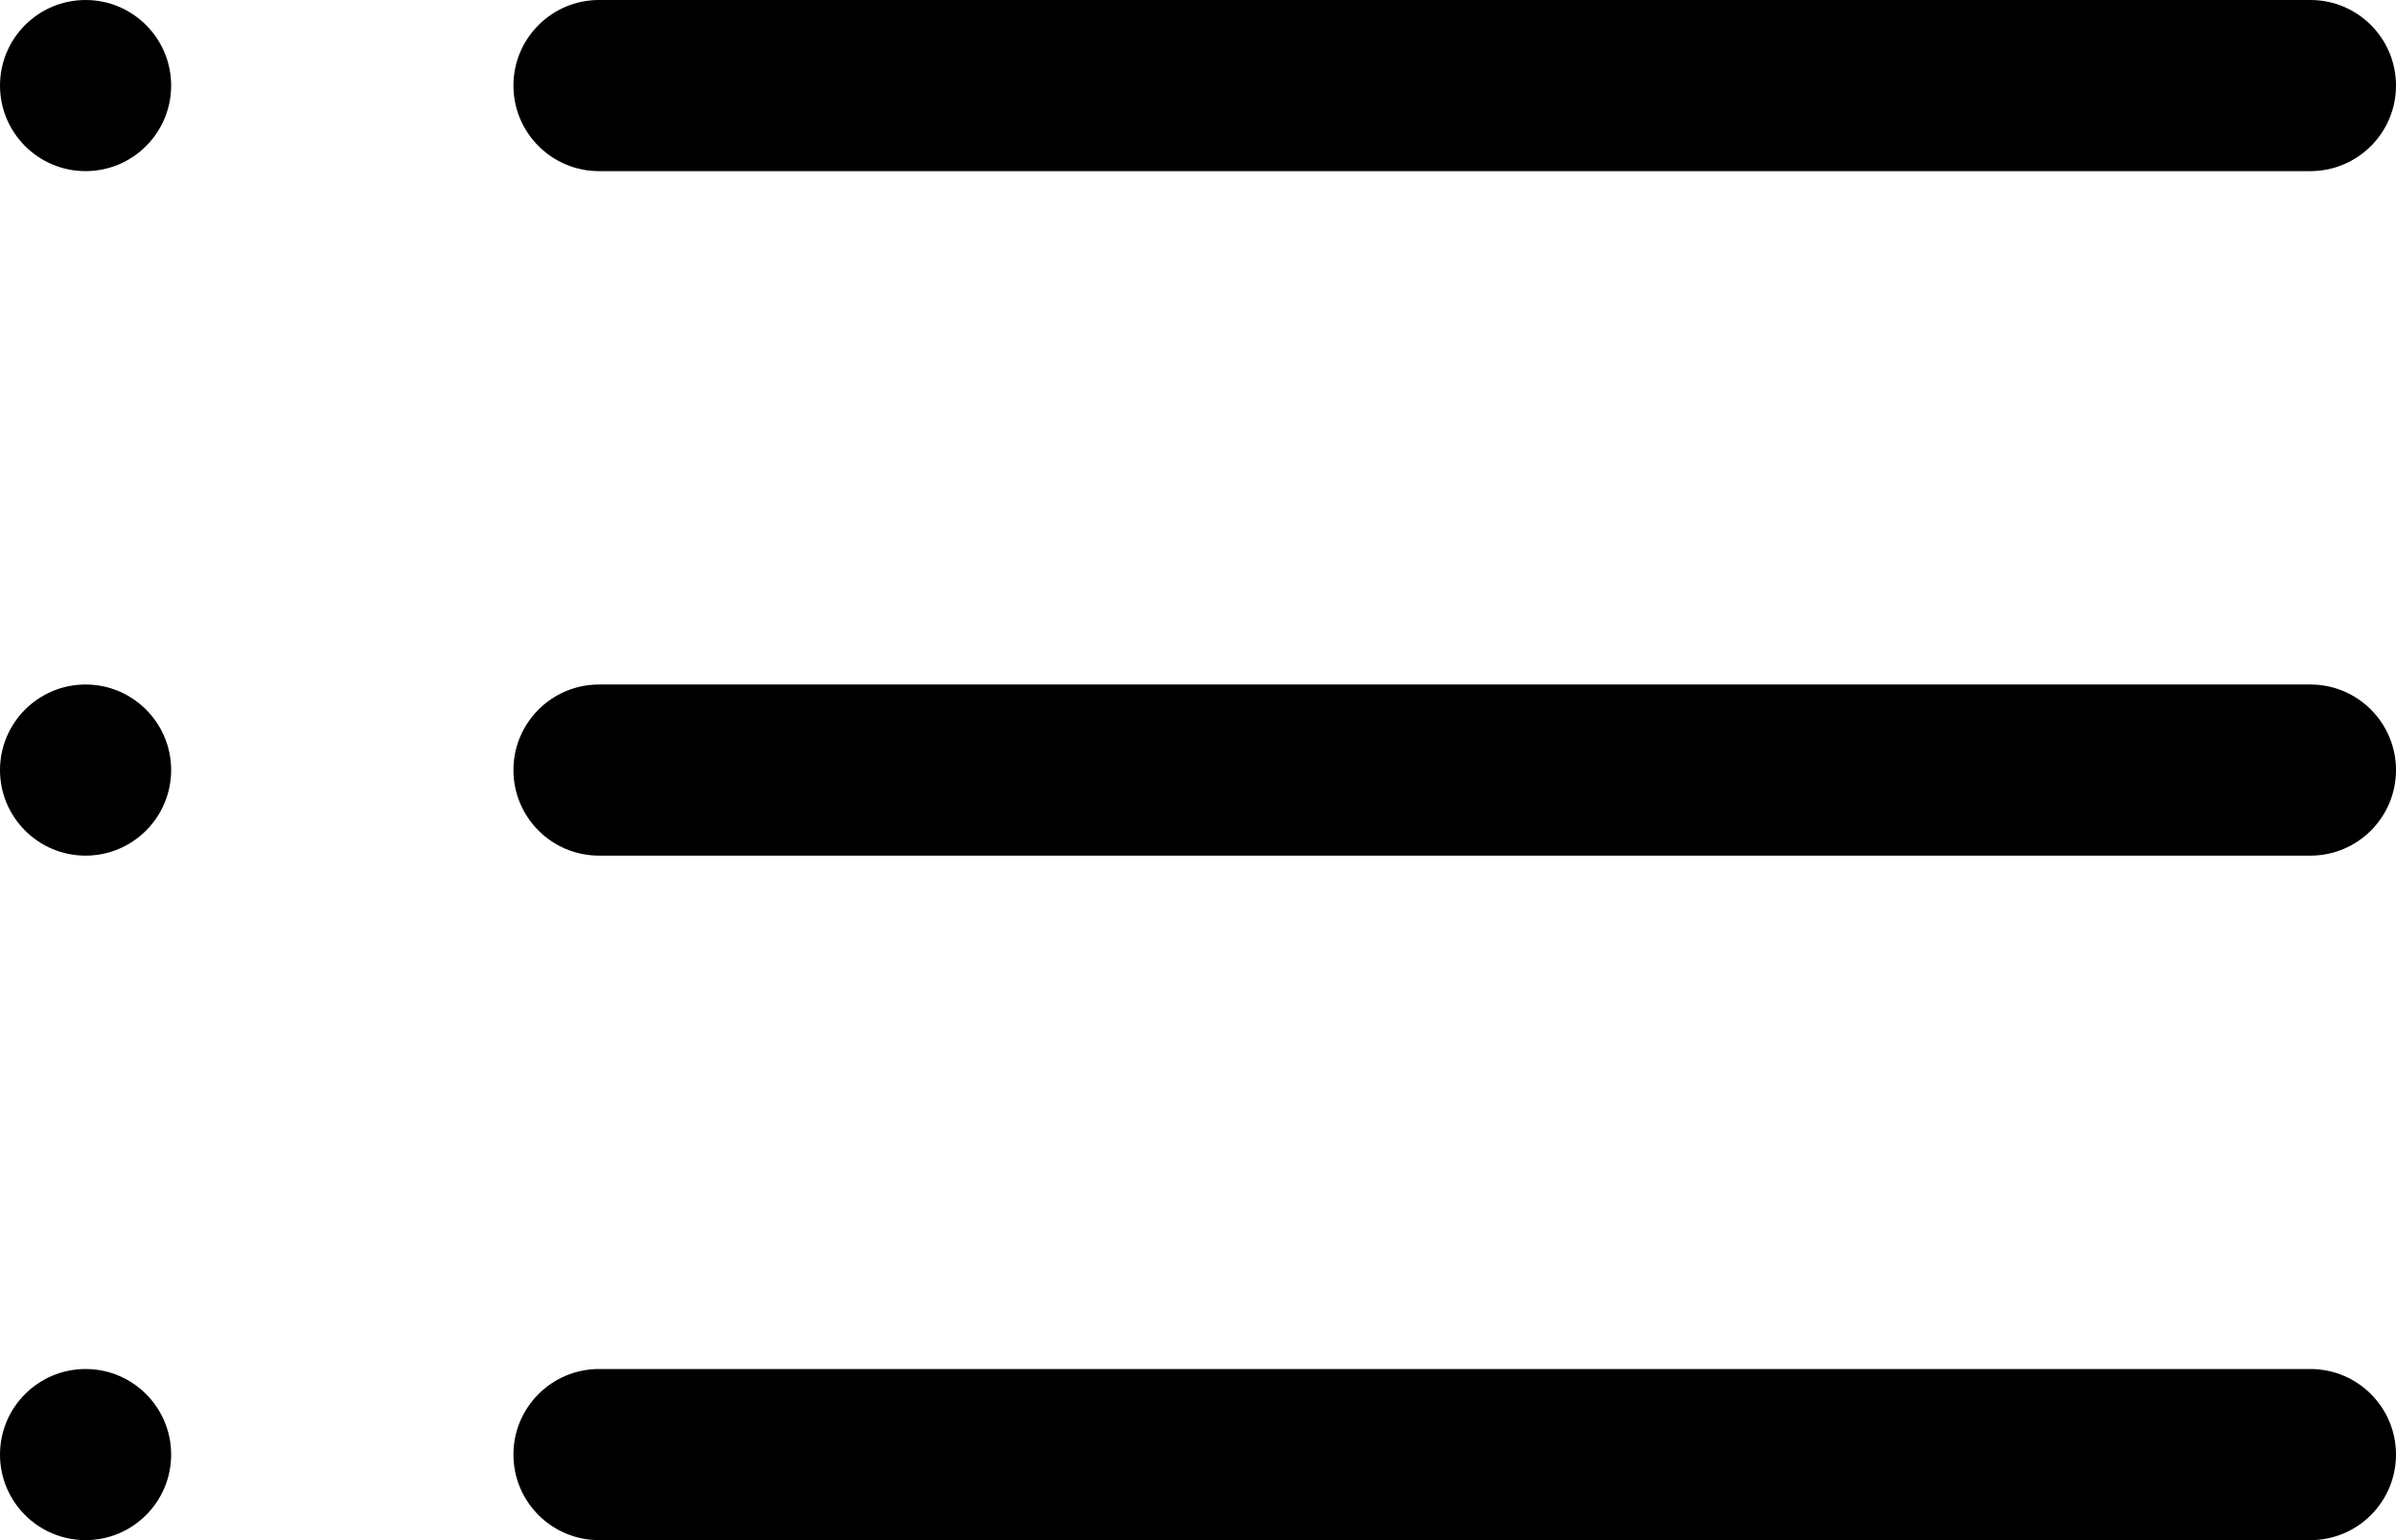 <?xml version="1.0" encoding="iso-8859-1"?>
<!-- Generator: Adobe Illustrator 18.0.0, SVG Export Plug-In . SVG Version: 6.00 Build 0)  -->
<!DOCTYPE svg PUBLIC "-//W3C//DTD SVG 1.1//EN" "http://www.w3.org/Graphics/SVG/1.1/DTD/svg11.dtd">
<svg version="1.1" id="Capa_1" xmlns="http://www.w3.org/2000/svg" xmlns:xlink="http://www.w3.org/1999/xlink" x="0px" y="0px"
	 viewBox="0 0 28 18" style="enable-background:new 0 0 28 18;" xml:space="preserve">
<g id="_x33__11_">
	<g>
		<path style="fill-rule:evenodd;clip-rule:evenodd;" d="M1,8C0.448,8,0,8.448,0,9c0,0.552,0.448,1,1,1c0.552,0,1-0.448,1-1
			C2,8.448,1.552,8,1,8z M1,16c-0.552,0-1,0.448-1,1c0,0.552,0.448,1,1,1c0.552,0,1-0.448,1-1C2,16.448,1.552,16,1,16z M7,2h20
			c0.552,0,1-0.448,1-1s-0.448-1-1-1H7C6.448,0,6,0.448,6,1S6.448,2,7,2z M1,0C0.448,0,0,0.448,0,1s0.448,1,1,1c0.552,0,1-0.448,1-1
			S1.552,0,1,0z M27,16H7c-0.552,0-1,0.448-1,1c0,0.552,0.448,1,1,1h20c0.552,0,1-0.448,1-1C28,16.448,27.552,16,27,16z M27,8H7
			C6.448,8,6,8.448,6,9c0,0.552,0.448,1,1,1h20c0.552,0,1-0.448,1-1C28,8.448,27.552,8,27,8z"/>
	</g>
</g>
<g>
</g>
<g>
</g>
<g>
</g>
<g>
</g>
<g>
</g>
<g>
</g>
<g>
</g>
<g>
</g>
<g>
</g>
<g>
</g>
<g>
</g>
<g>
</g>
<g>
</g>
<g>
</g>
<g>
</g>
</svg>
